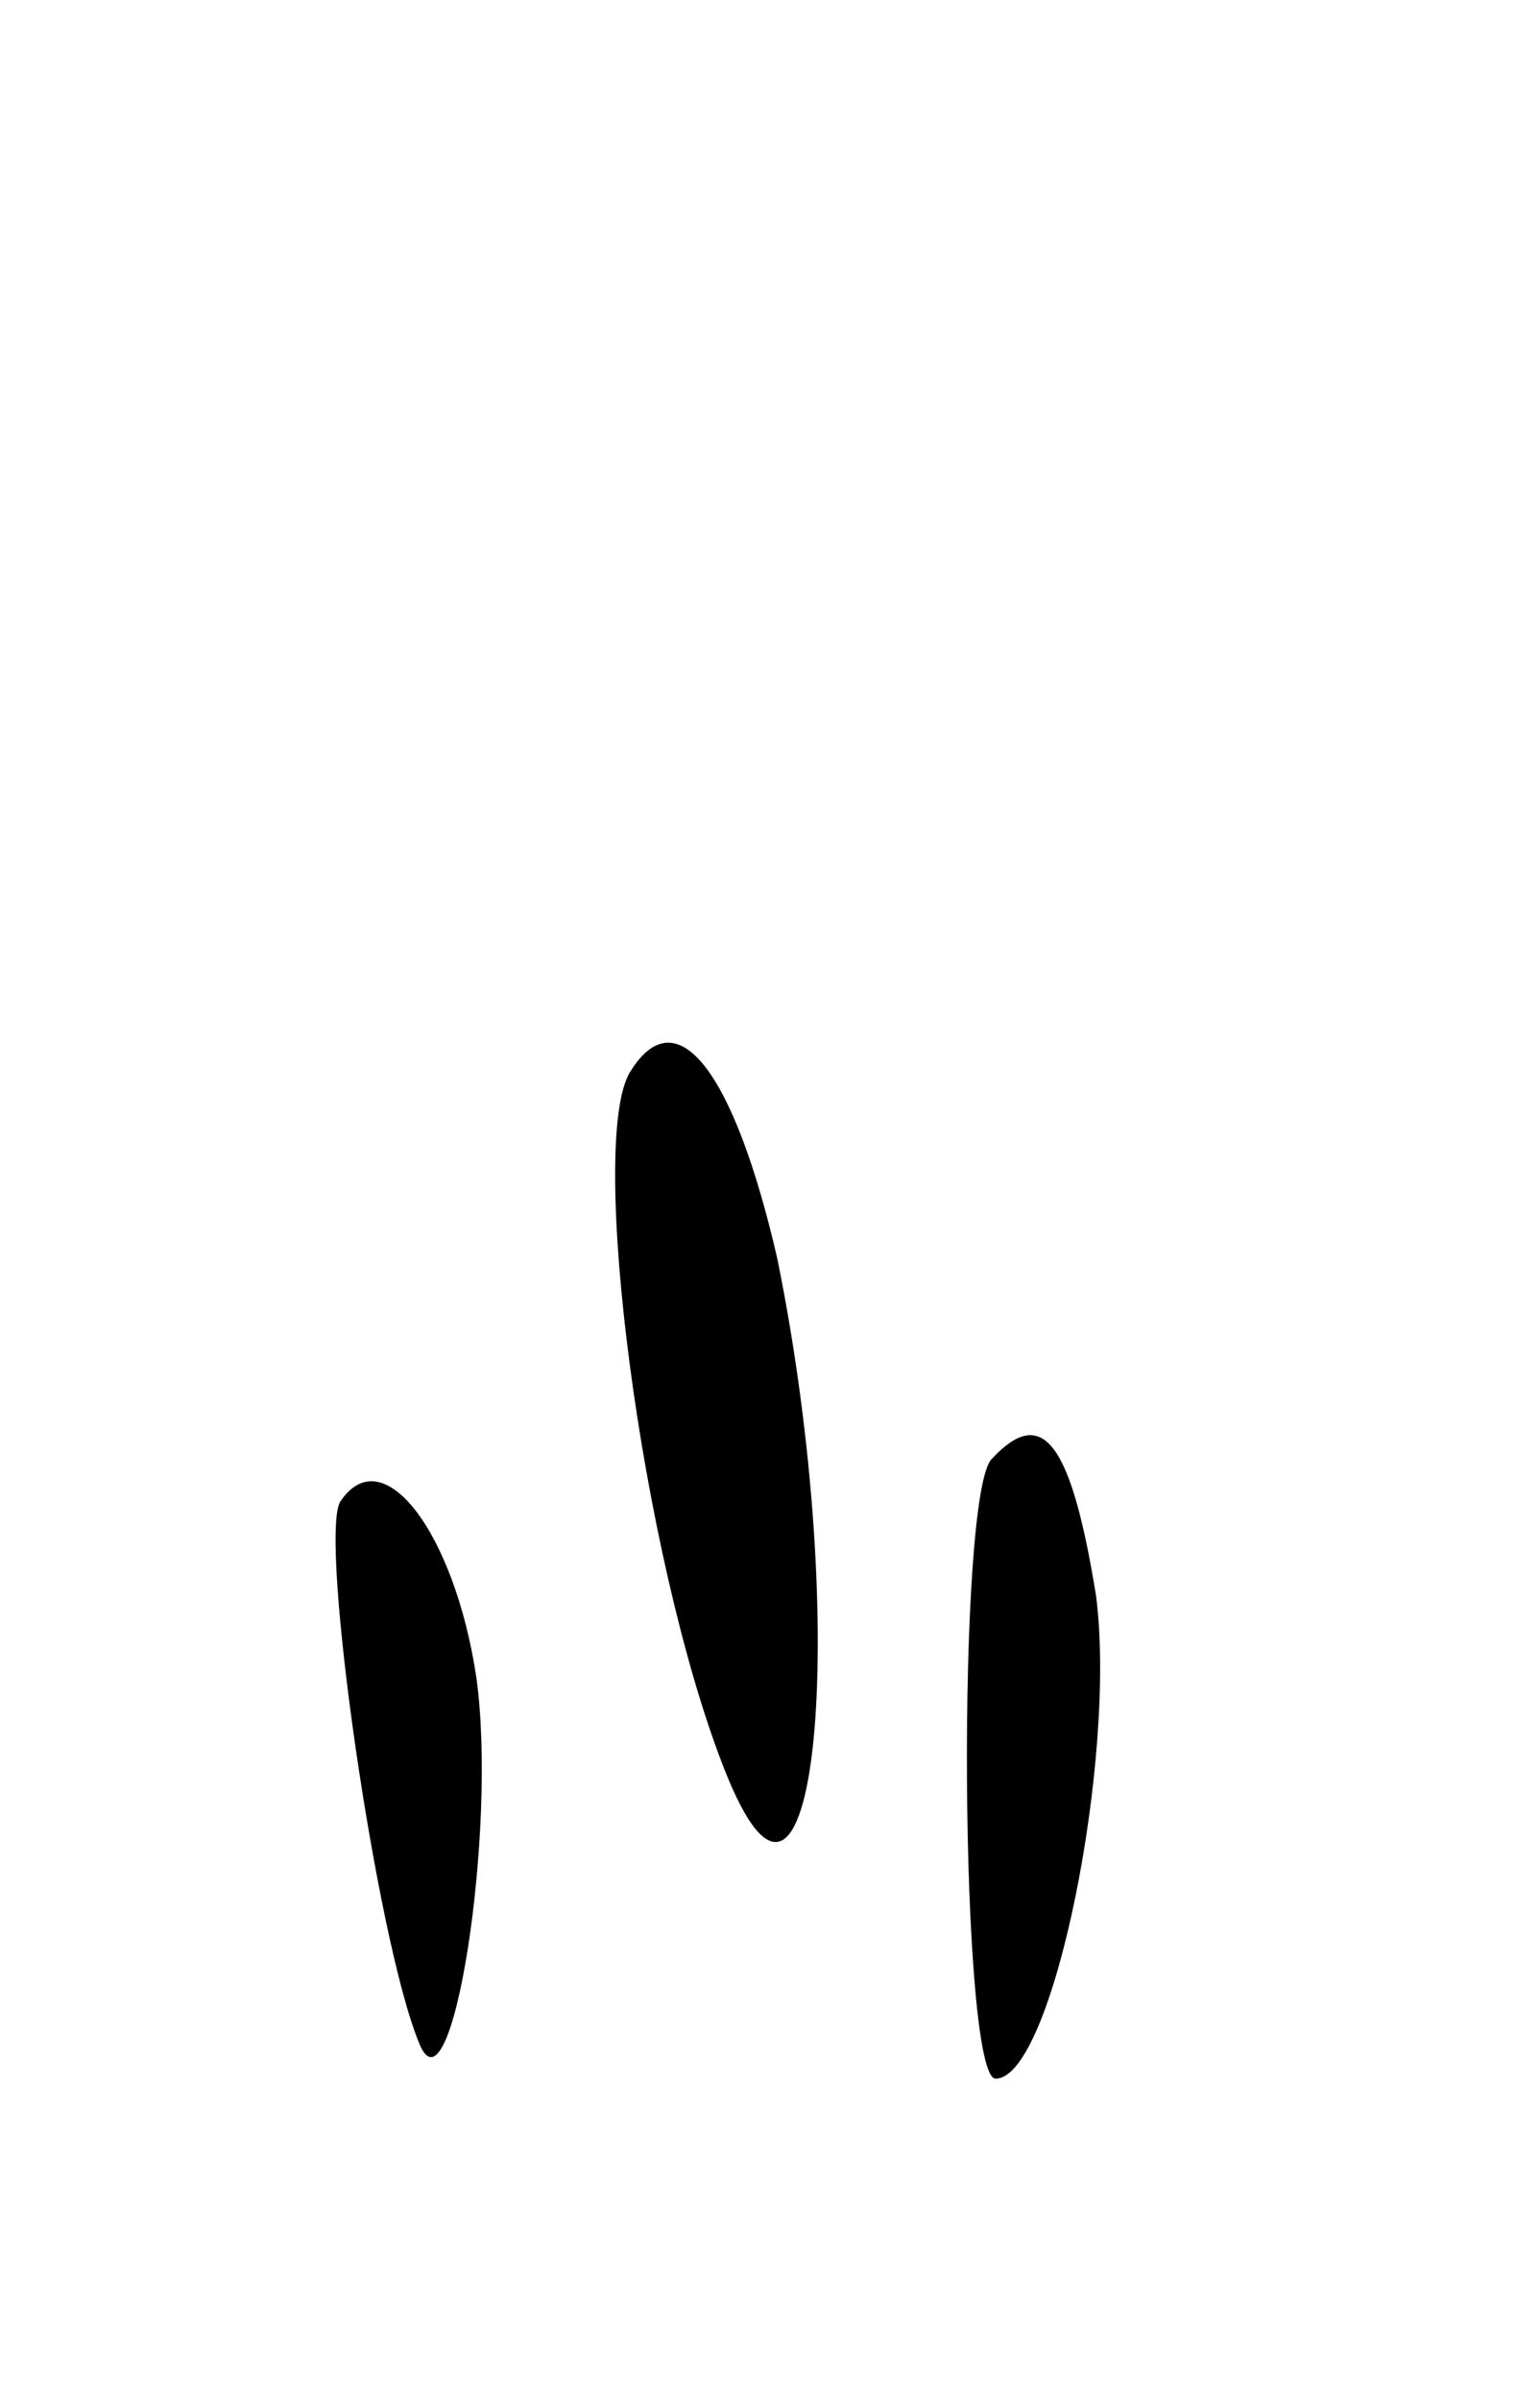 <svg version="1.0" xmlns="http://www.w3.org/2000/svg"
 width="43pt" height="67pt" viewBox="0 0 43 67"
 preserveAspectRatio="xMidYMid meet">
<g transform="translate(0,67) scale(0.1,-0.1)"
fill="#000000" stroke="none">
<path d="M176 371 c-12 -19 3 -135 26 -194 26 -67 36 39 15 142 -12 52 -28 73
-41 52z"/>
<path d="M277 263 c-10 -9 -9 -173 1 -173 16 0 34 90 28 135 -7 43 -15 53 -29
38z"/>
<path d="M95 251 c-6 -10 10 -122 22 -151 9 -23 22 59 16 102 -6 40 -26 67
-38 49z"/>
</g>
</svg>
